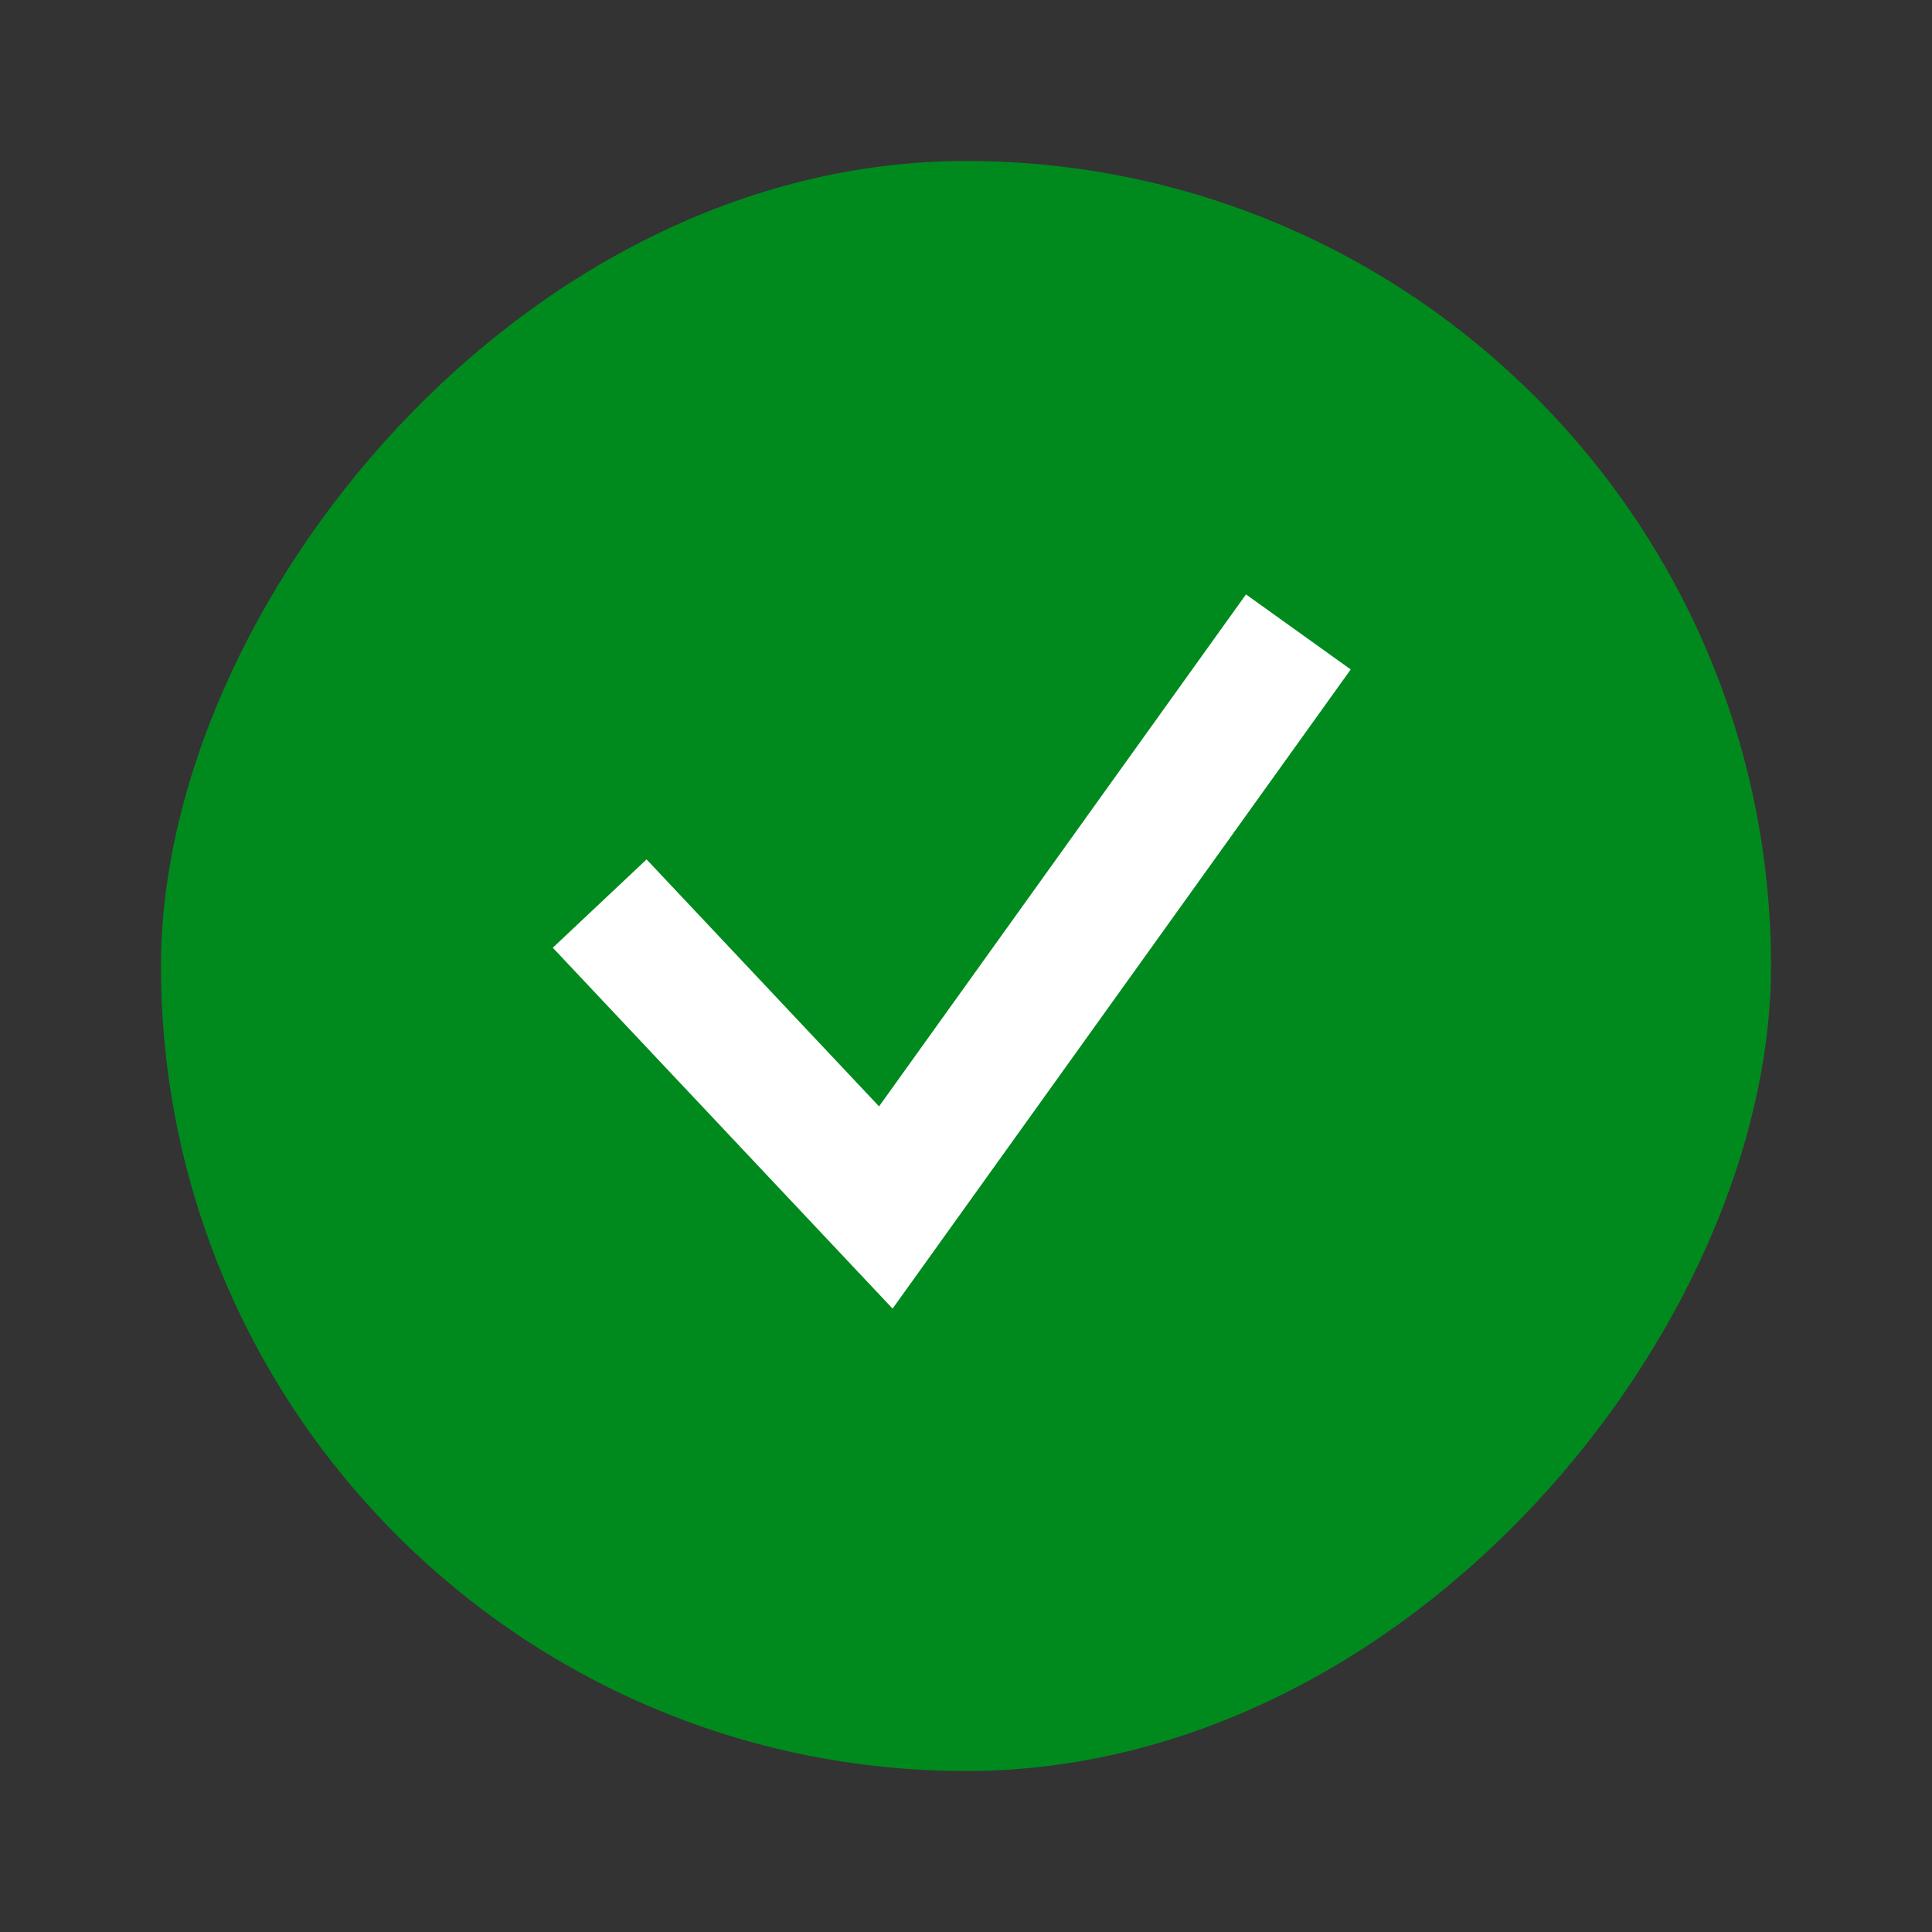 <svg width="24" height="24" viewBox="0 0 24 24" fill="none" xmlns="http://www.w3.org/2000/svg">
<rect x="0" y="0" width="24" height="24" fill="#333333" stroke="none"/>
<rect width="20" height="20" rx="10" transform="matrix(1 0 0 -1 2 22)" fill="#008A1E"/>
<path fill-rule="evenodd" clip-rule="evenodd" d="M16.779 8.316L11.088 16.256L6.867 11.773L8.032 10.676L10.92 13.744L15.478 7.384L16.779 8.316Z" fill="white"/>
</svg>
